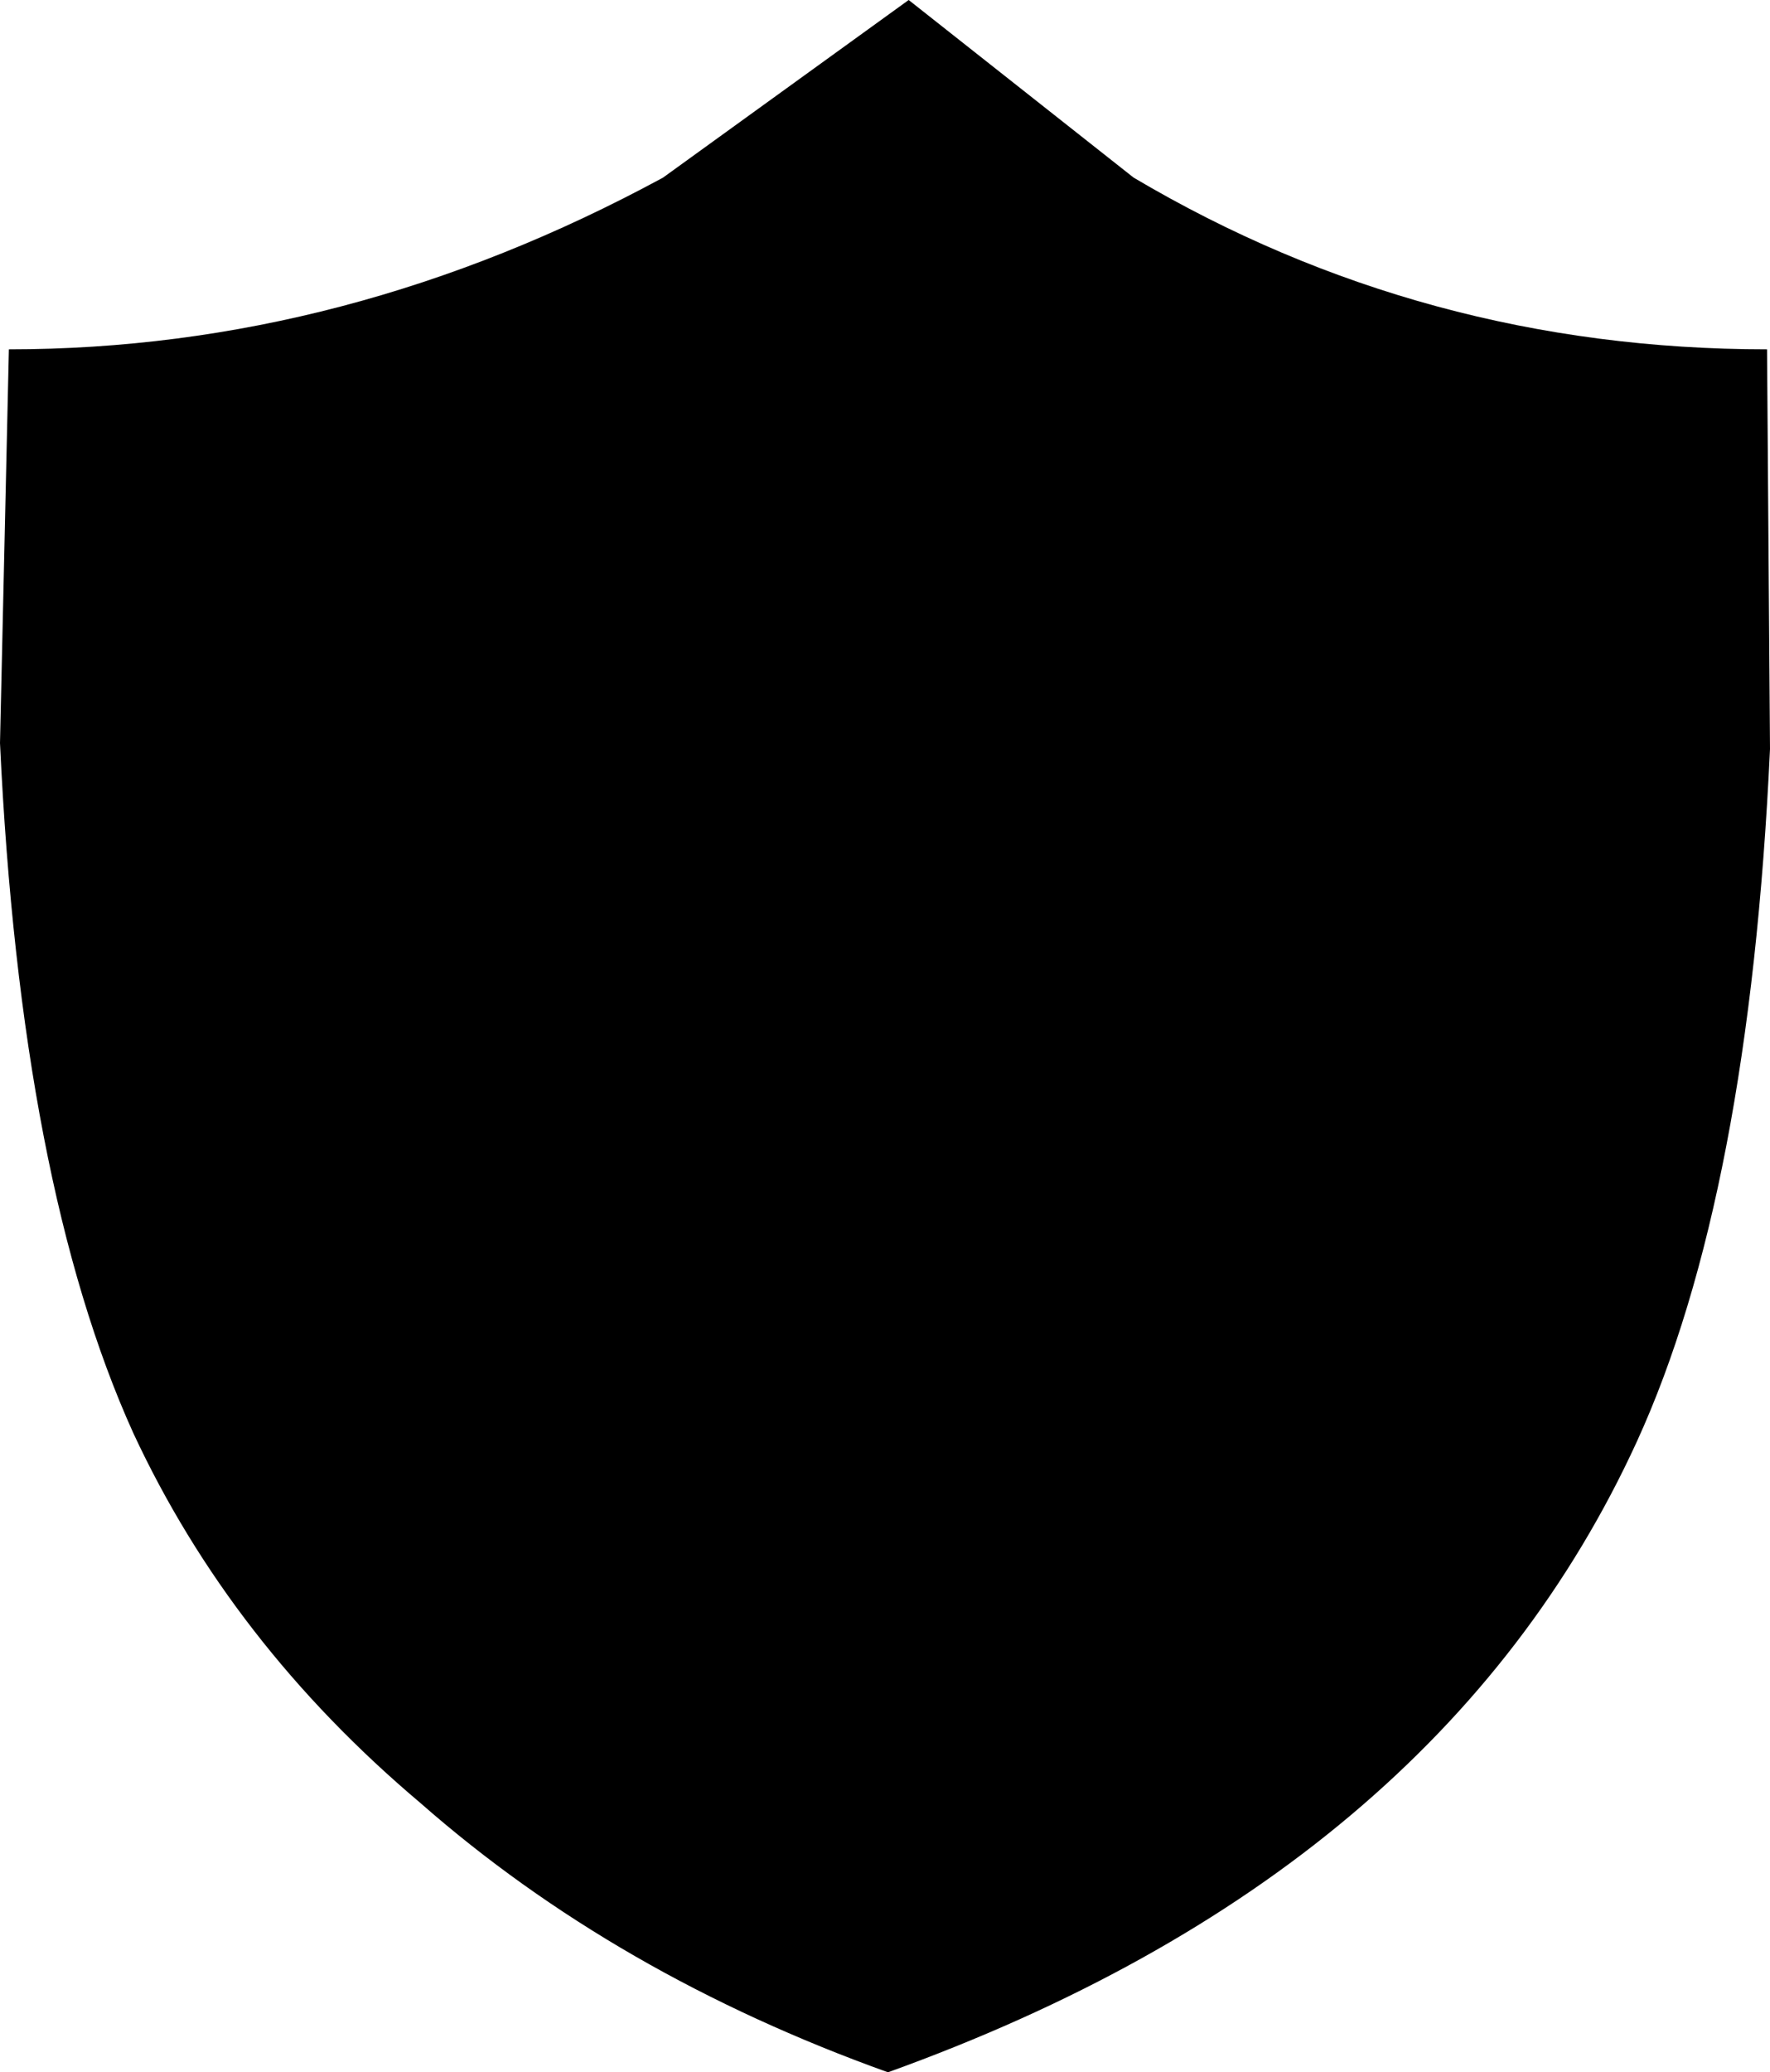 <?xml version="1.0" encoding="UTF-8" standalone="no"?>
<svg xmlns:xlink="http://www.w3.org/1999/xlink" height="35.0px" width="29.9px" xmlns="http://www.w3.org/2000/svg">
  <g transform="matrix(1.0, 0.0, 0.0, 1.0, -384.95, -242.7)">
    <path d="M414.8 248.6 L414.85 255.35 Q414.5 262.9 412.6 267.05 409.25 274.35 399.95 277.7 395.35 276.05 392.05 273.15 388.85 270.45 387.2 266.9 385.3 262.7 384.95 255.25 L385.1 248.6 Q390.8 248.6 396.15 245.7 L400.3 242.7 404.1 245.7 Q409.0 248.6 414.8 248.6" fill="#000000" fill-rule="evenodd" stroke="none"/>
  </g>
</svg>
